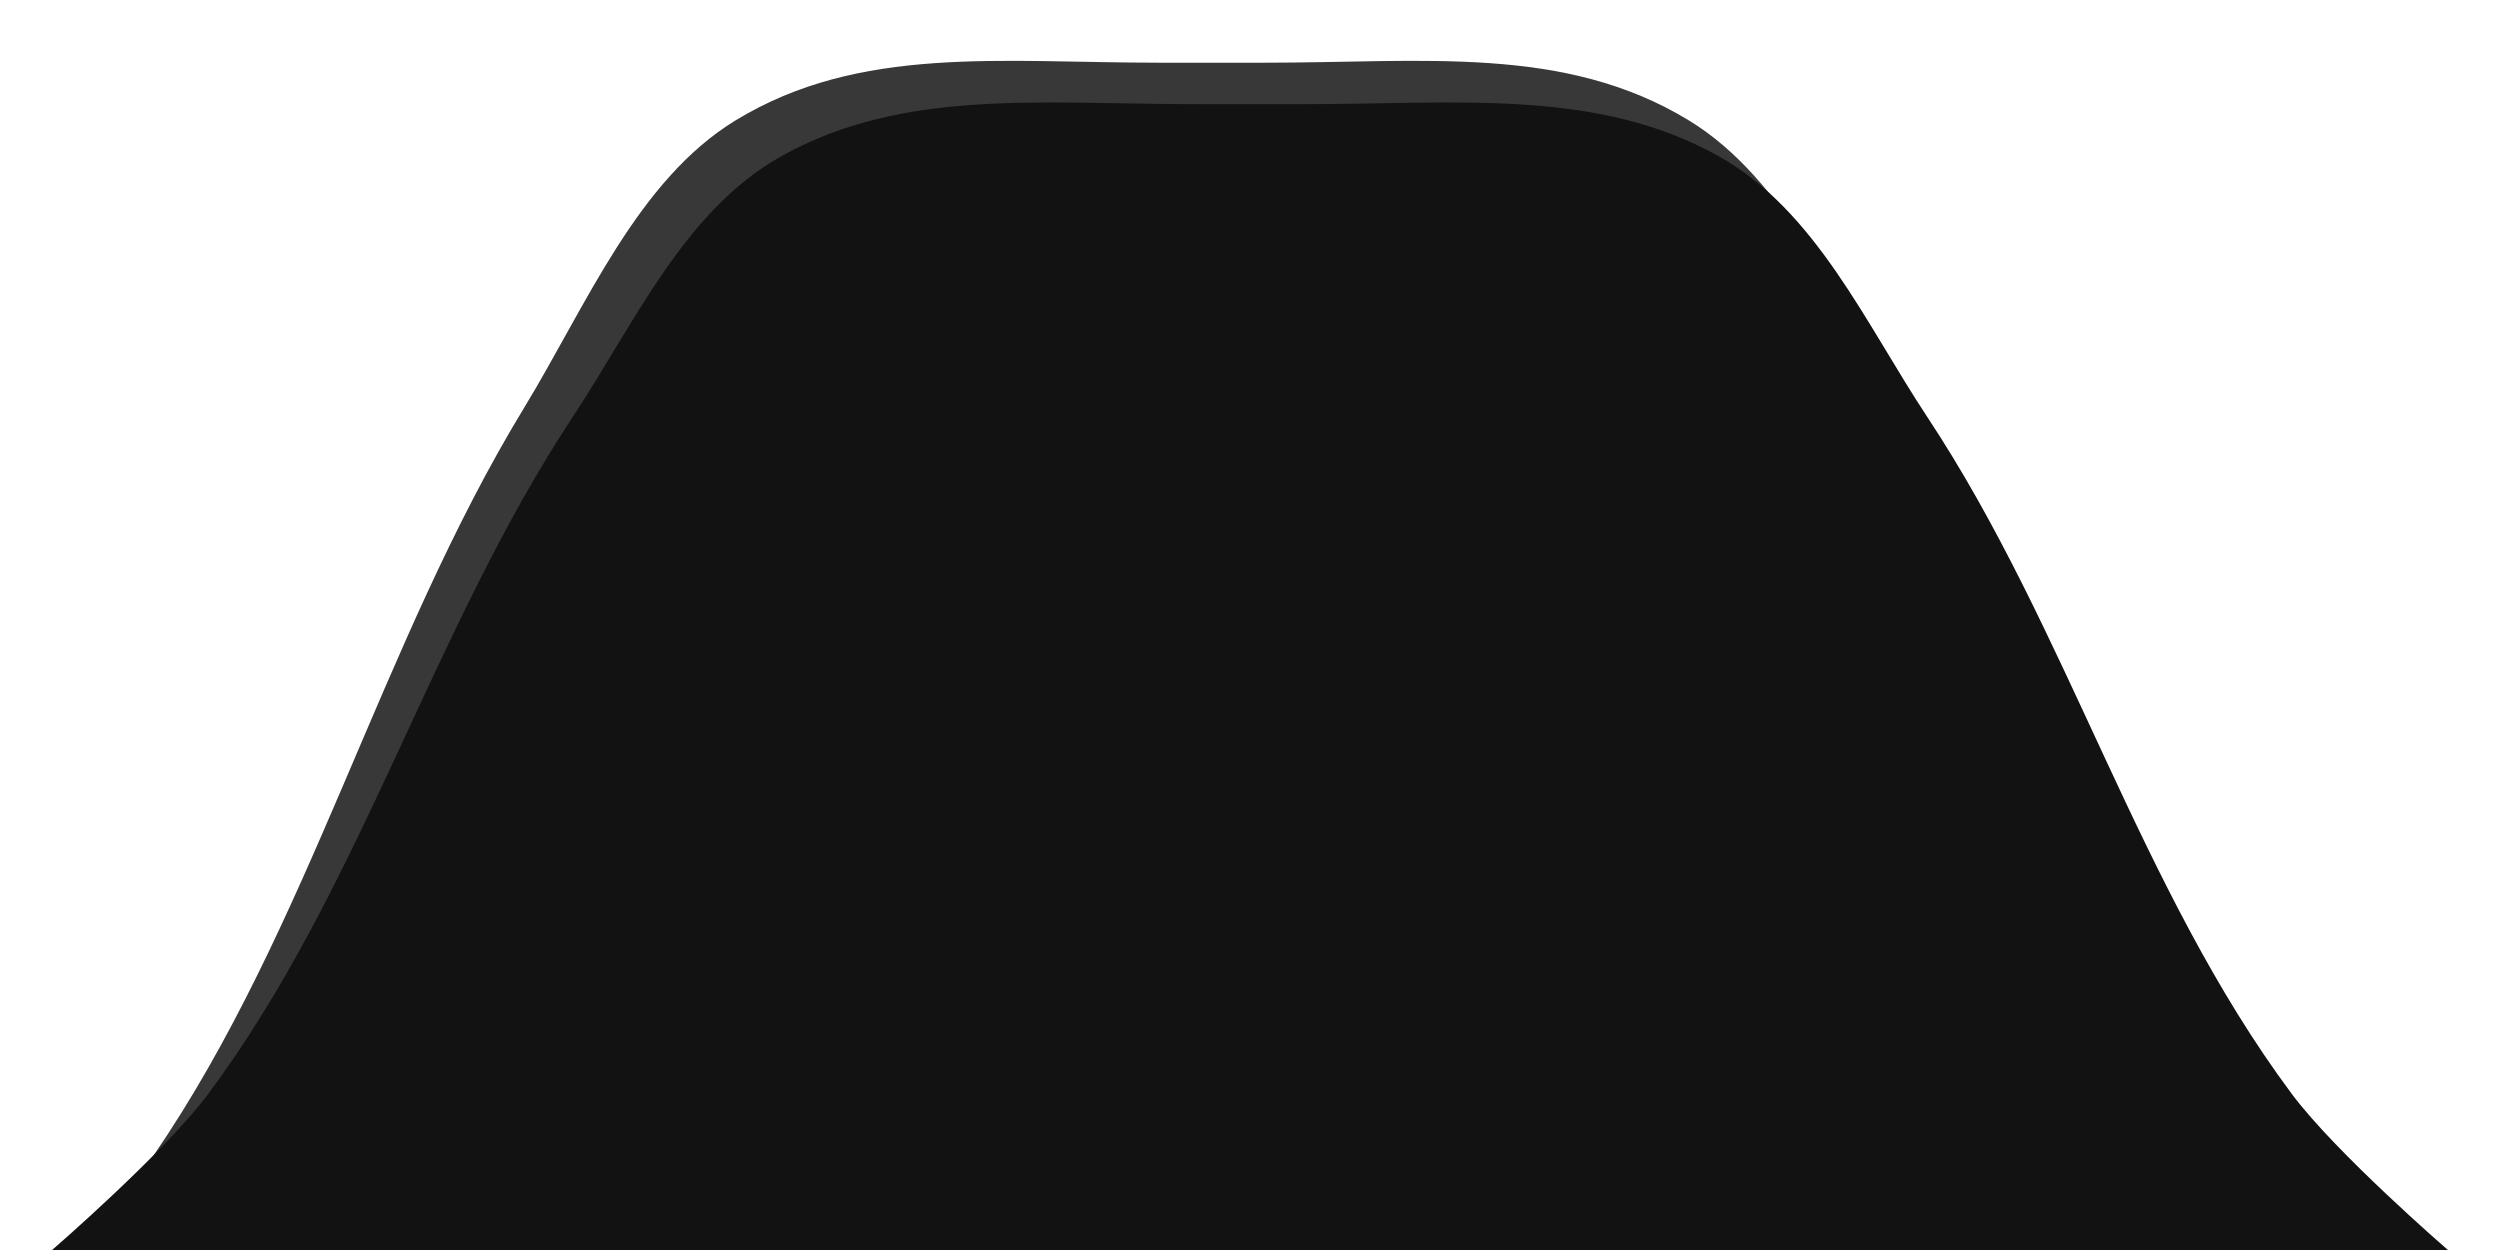 <?xml version="1.0" encoding="UTF-8" standalone="no"?>
<!-- Created with Inkscape (http://www.inkscape.org/) -->

<svg
   xmlns:dc="http://purl.org/dc/elements/1.1/"
   xmlns:cc="http://creativecommons.org/ns#"
   xmlns:rdf="http://www.w3.org/1999/02/22-rdf-syntax-ns#"
   xmlns:svg="http://www.w3.org/2000/svg"
   xmlns="http://www.w3.org/2000/svg"
   xmlns:sodipodi="http://sodipodi.sourceforge.net/DTD/sodipodi-0.dtd"
   xmlns:inkscape="http://www.inkscape.org/namespaces/inkscape"
   width="48"
   height="24"
   id="svg32934"
   version="1.1"
   inkscape:version="0.48.4 r9939"
   sodipodi:docname="tab-top-active-terminal.svg">
  <defs
     id="defs32936" />
  <sodipodi:namedview
     id="base"
     pagecolor="#3b4953"
     bordercolor="#666666"
     borderopacity="1.0"
     inkscape:pageopacity="1"
     inkscape:pageshadow="2"
     inkscape:zoom="12.120099"
     inkscape:cx="25.376723"
     inkscape:cy="8.4636264"
     inkscape:current-layer="layer1"
     showgrid="true"
     inkscape:grid-bbox="true"
     inkscape:document-units="px"
     inkscape:window-width="1366"
     inkscape:window-height="711"
     inkscape:window-x="0"
     inkscape:window-y="339"
     inkscape:window-maximized="1">
    <inkscape:grid
       type="xygrid"
       id="grid2987"
       empspacing="5"
       visible="true"
       enabled="true"
       snapvisiblegridlinesonly="true" />
  </sodipodi:namedview>
  <g
     id="layer1"
     inkscape:label="Layer 1"
     inkscape:groupmode="layer"
     transform="translate(0,8)">
    <path
       style="fill:#383838;fill-opacity:1;stroke:none"
       d="m -0.1,17.497 c 0,0 2.191,-2.06 3.049,-3.313 2.986,-4.36 4.355,-9.822 7.114,-14.355 1.197,-1.966 2.172,-4.37 4.065,-5.521 2.383,-1.449 5.081,-1.104 8.13,-1.104 0.678,0 1.355,0 2.032,0 3.049,0 5.747,-0.345 8.13,1.104 1.893,1.151 2.868,3.555 4.065,5.521 2.759,4.533 4.128,9.995 7.114,14.355 0.858,1.253 3.049,3.313 3.049,3.313 z"
       id="path4143-6"
       inkscape:connector-curvature="0"
       sodipodi:nodetypes="caaaccaaacc" />
    <path
       style="fill:#121212;fill-opacity:1;stroke:none"
       d="m 1,16 c 0,0 2.156,-1.865 3,-3 2.938,-3.949 4.285,-8.895 7,-13 1.177,-1.78 2.137,-3.958 4,-5 2.345,-1.312 5,-1 8,-1 0.667,0 1.333,0 2,0 3,0 5.655,-0.312 8,1 1.863,1.042 2.823,3.22 4,5 2.715,4.105 4.062,9.051 7,13 0.844,1.135 3,3 3,3 z"
       id="path4143"
       inkscape:connector-curvature="0"
       sodipodi:nodetypes="caaaccaaacc" />
  </g>
</svg>
